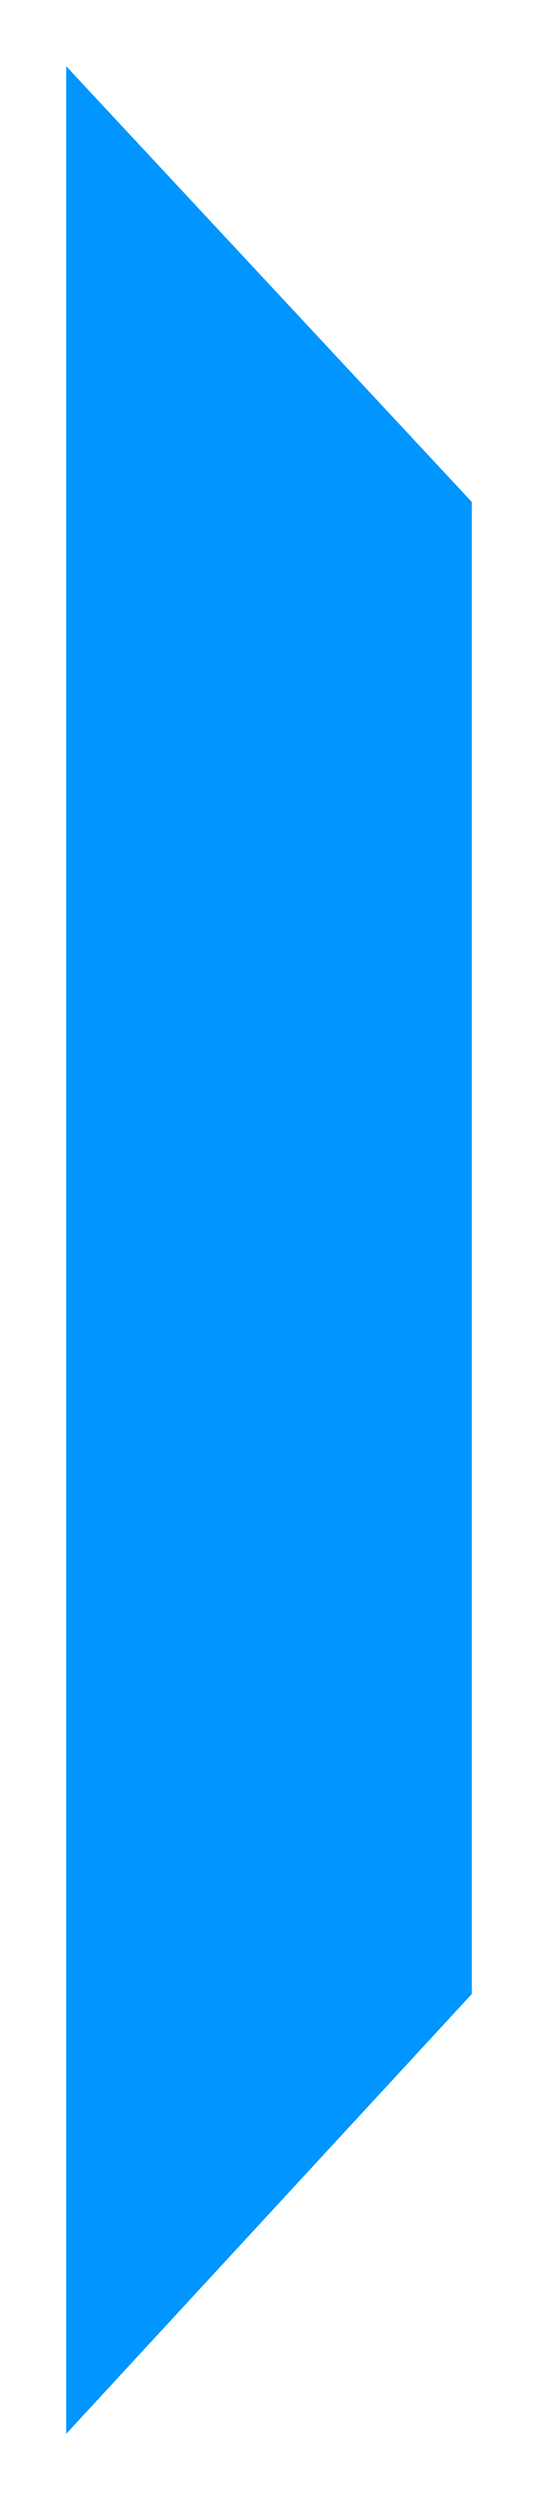 <svg width="65" height="302" viewBox="0 0 65 302" fill="none" xmlns="http://www.w3.org/2000/svg">
<g filter="url(#filter0_d_5_10)">
<path d="M8 294V8L57 60.632V240.872L8 294Z" fill="#0195FF"/>
</g>
<defs>
<filter id="filter0_d_5_10" x="0" y="0" width="65" height="302" filterUnits="userSpaceOnUse" color-interpolation-filters="sRGB">
<feFlood flood-opacity="0" result="BackgroundImageFix"/>
<feColorMatrix in="SourceAlpha" type="matrix" values="0 0 0 0 0 0 0 0 0 0 0 0 0 0 0 0 0 0 127 0" result="hardAlpha"/>
<feOffset/>
<feGaussianBlur stdDeviation="4"/>
<feColorMatrix type="matrix" values="0 0 0 0 0 0 0 0 0 0 0 0 0 0 0 0 0 0 0.3 0"/>
<feBlend mode="normal" in2="BackgroundImageFix" result="effect1_dropShadow_5_10"/>
<feBlend mode="normal" in="SourceGraphic" in2="effect1_dropShadow_5_10" result="shape"/>
</filter>
</defs>
</svg>
